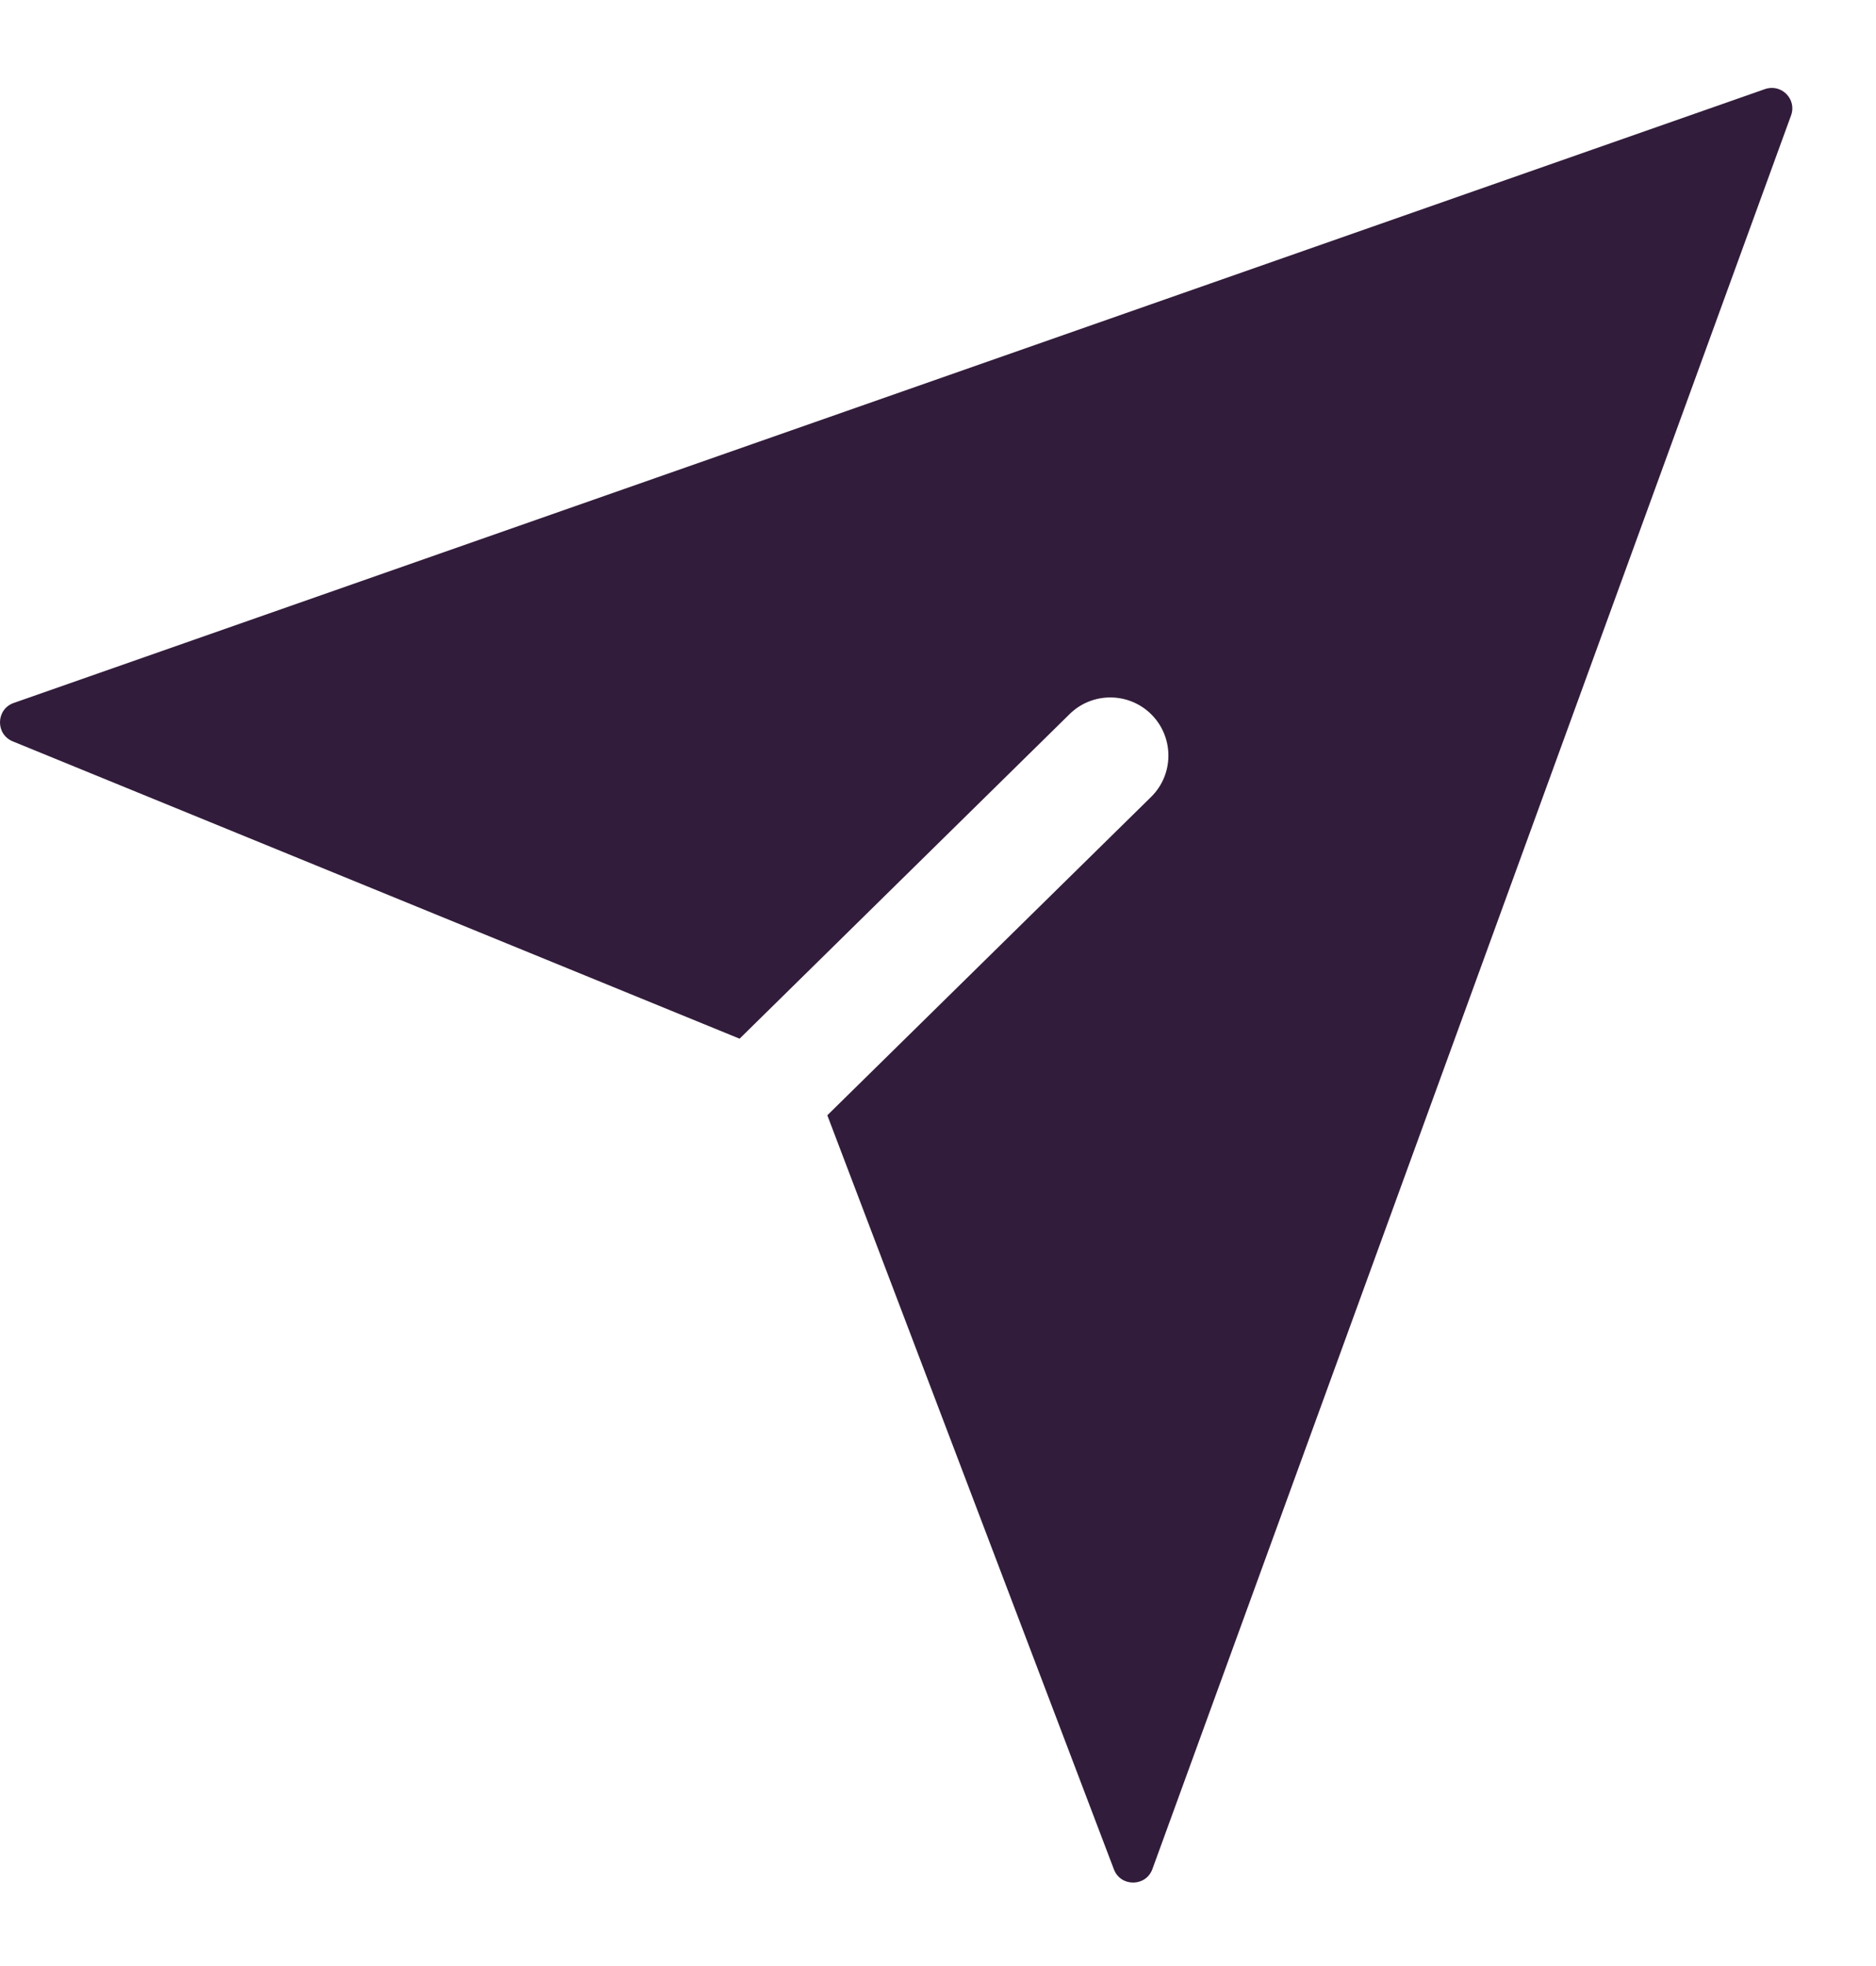 <svg xmlns="http://www.w3.org/2000/svg" width="21" height="22" fill="none" viewBox="0 0 21 22"><path fill="#321C3B" fill-rule="evenodd" d="M0.154 7.866L19.757 0.997C19.941 0.933 20.116 1.11 20.049 1.292L12.9 20.915C12.827 21.115 12.545 21.117 12.469 20.918L9.261 12.48L12.885 8.918C13.141 8.667 13.144 8.255 12.893 7.999C12.641 7.743 12.229 7.739 11.973 7.991L8.279 11.623L0.143 8.296C-0.053 8.216 -0.046 7.936 0.154 7.866Z" clip-rule="evenodd"/></svg>